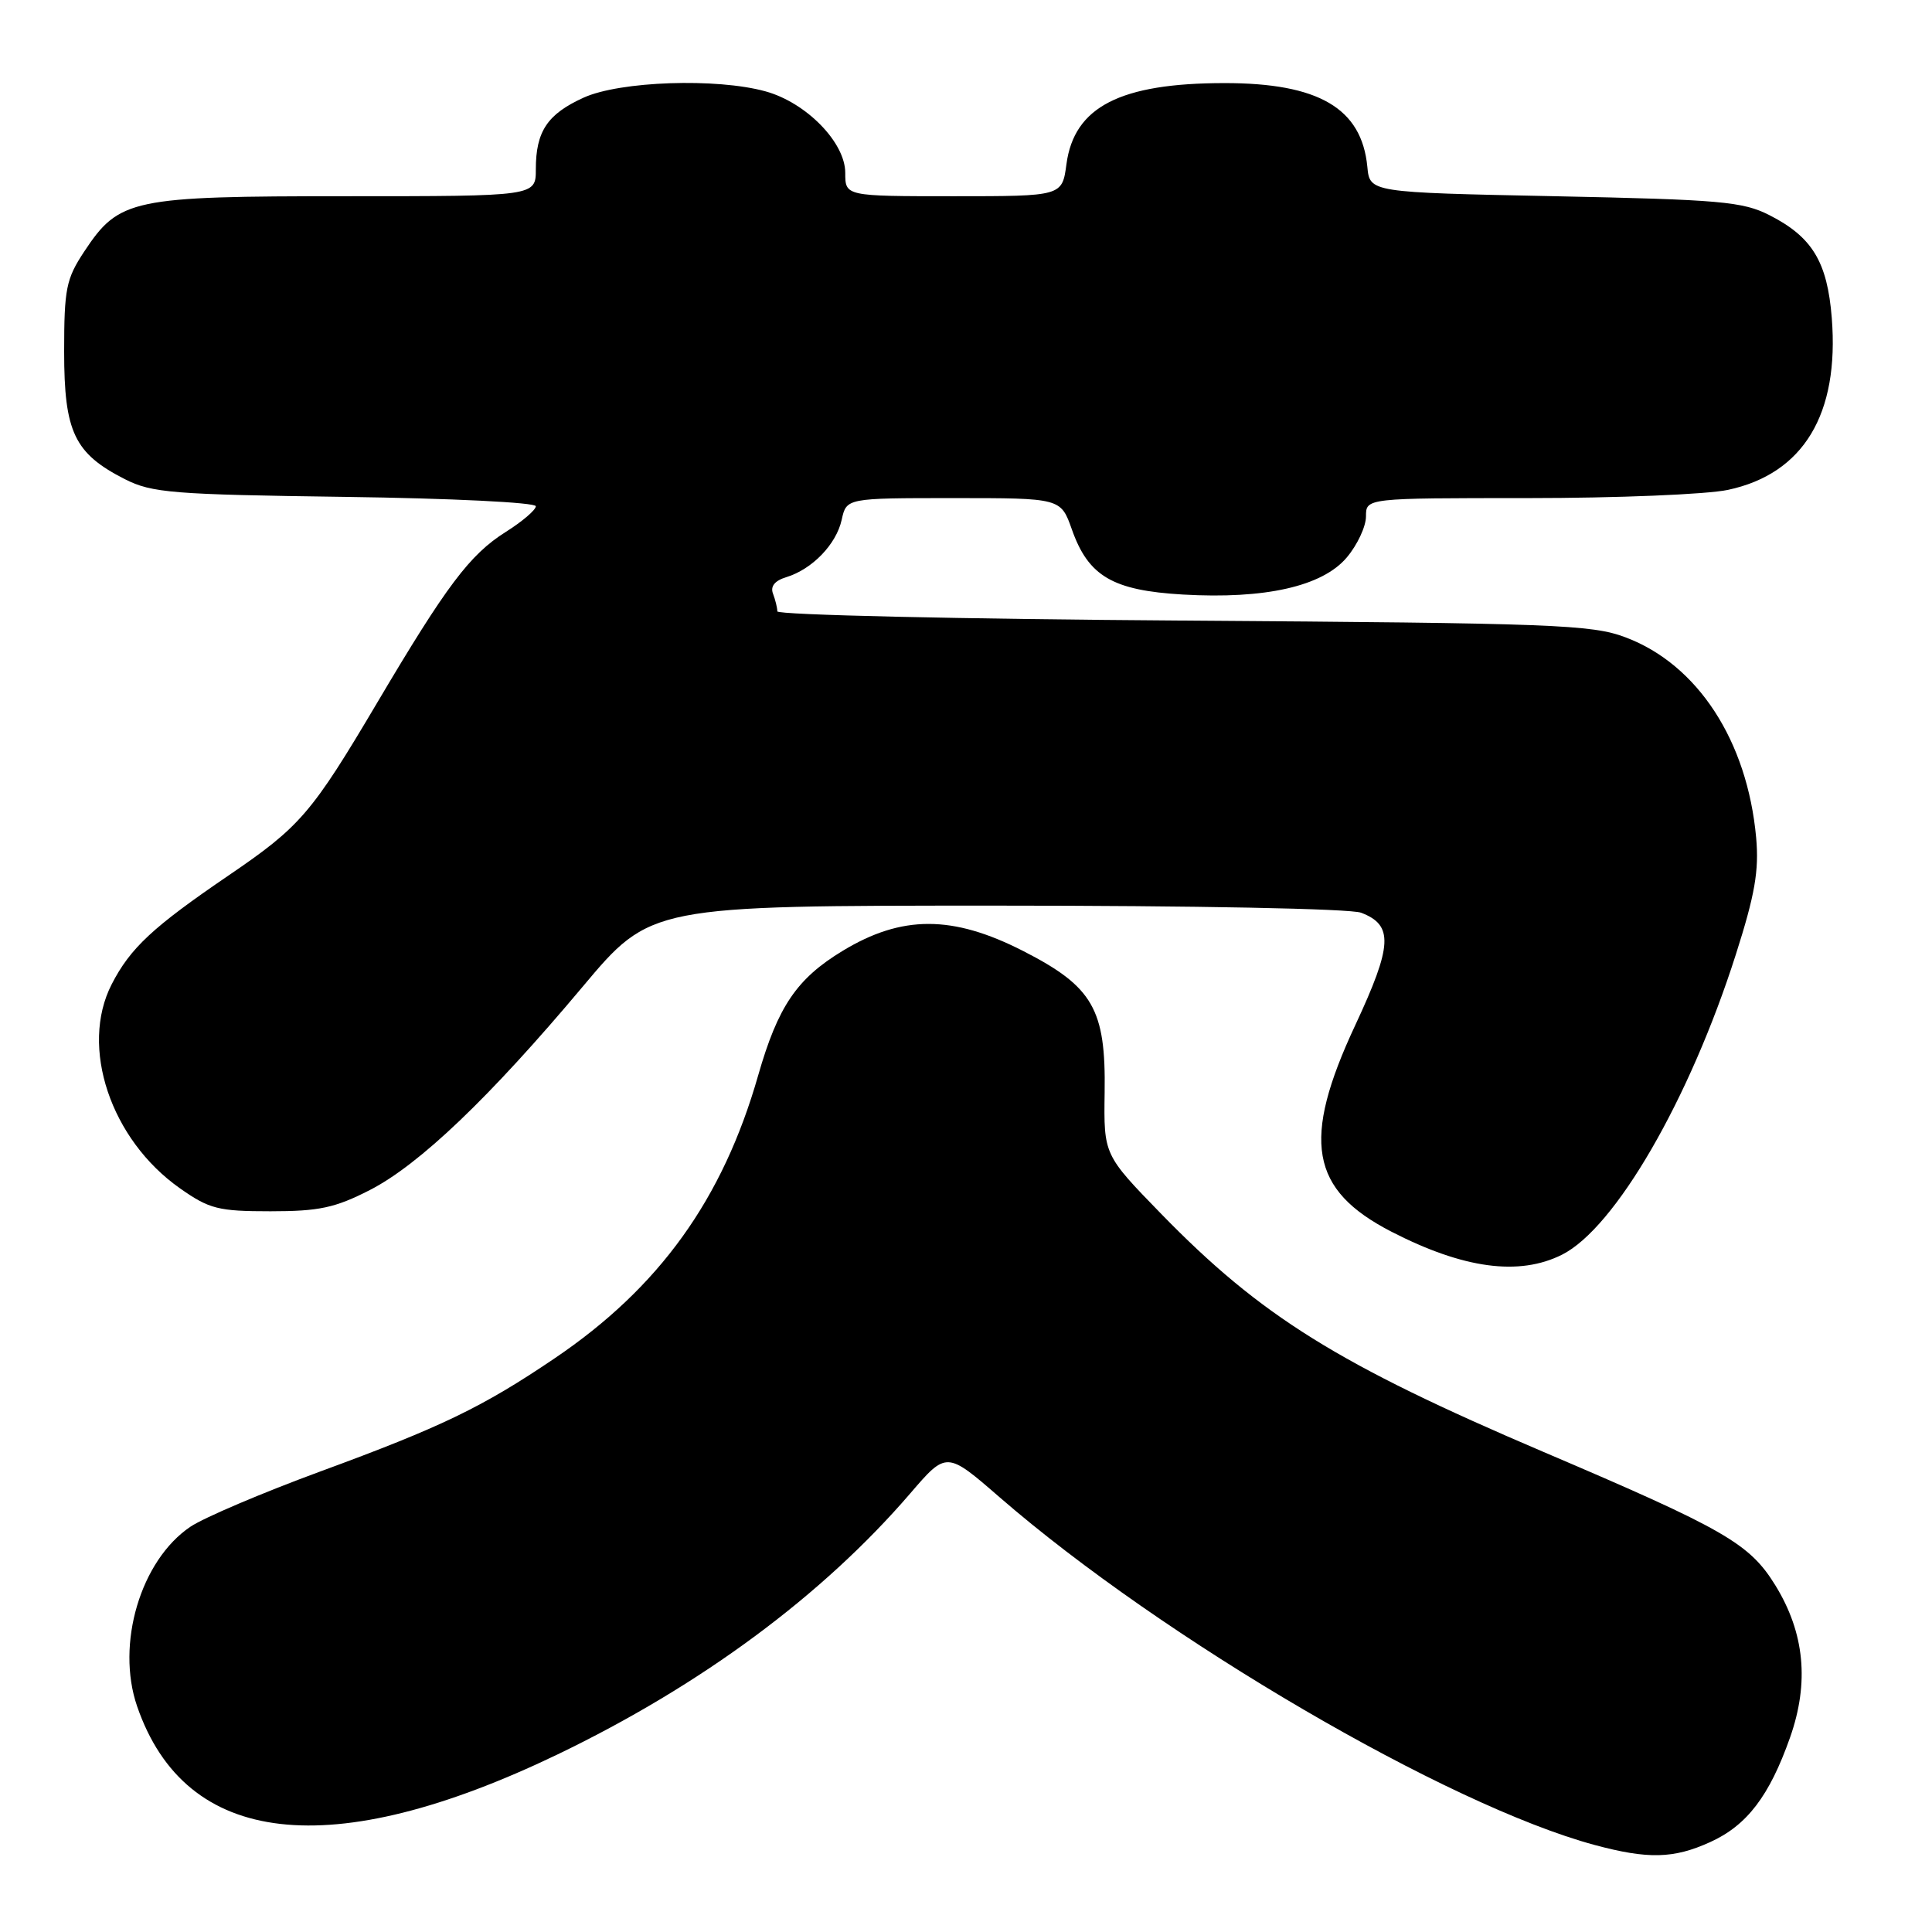 <?xml version="1.0" encoding="UTF-8" standalone="no"?>
<!DOCTYPE svg PUBLIC "-//W3C//DTD SVG 1.1//EN" "http://www.w3.org/Graphics/SVG/1.1/DTD/svg11.dtd" >
<svg xmlns="http://www.w3.org/2000/svg" xmlns:xlink="http://www.w3.org/1999/xlink" version="1.1" viewBox="0 0 256 256">
 <g >
 <path fill="currentColor"
d=" M 226.60 244.09 C 231.48 241.88 234.45 237.99 237.19 230.23 C 239.76 222.94 239.12 216.36 235.24 210.06 C 231.82 204.52 228.58 202.65 204.50 192.38 C 177.30 180.78 167.08 174.41 153.87 160.85 C 146.25 153.02 146.25 153.02 146.37 144.76 C 146.54 133.72 144.83 130.74 135.57 126.01 C 126.23 121.24 119.51 121.23 111.66 125.99 C 105.57 129.68 103.08 133.36 100.46 142.50 C 95.77 158.91 87.36 170.61 73.50 179.98 C 63.91 186.47 58.53 189.07 42.38 195.00 C 34.75 197.81 27.03 201.09 25.23 202.30 C 18.63 206.75 15.33 217.86 18.17 226.10 C 24.58 244.71 43.83 246.91 73.86 232.48 C 92.87 223.33 108.96 211.43 120.60 197.90 C 125.42 192.29 125.42 192.29 132.46 198.40 C 154.14 217.20 191.84 239.22 211.30 244.47 C 218.37 246.37 221.77 246.29 226.60 244.09 Z  M 206.98 166.25 C 214.02 162.71 223.87 145.71 230.00 126.50 C 232.54 118.55 233.09 115.37 232.70 111.00 C 231.53 98.15 224.94 88.04 215.39 84.45 C 210.91 82.76 205.95 82.57 156.75 82.23 C 127.19 82.03 103.00 81.48 103.00 81.01 C 103.00 80.55 102.74 79.49 102.43 78.67 C 102.05 77.70 102.66 76.94 104.18 76.48 C 107.62 75.43 110.81 72.13 111.53 68.87 C 112.16 66.00 112.16 66.00 126.36 66.00 C 140.56 66.00 140.56 66.00 142.03 70.16 C 144.22 76.36 147.44 78.24 156.74 78.78 C 167.65 79.41 175.24 77.69 178.46 73.86 C 179.86 72.20 181.00 69.76 181.00 68.42 C 181.00 66.00 181.00 66.00 202.45 66.00 C 214.25 66.00 226.18 65.51 228.97 64.91 C 238.97 62.77 243.73 54.88 242.72 42.13 C 242.13 34.68 240.13 31.39 234.44 28.50 C 230.91 26.71 227.92 26.45 206.00 26.00 C 181.50 25.50 181.50 25.50 181.18 22.10 C 180.43 14.34 174.73 11.00 162.23 11.01 C 148.43 11.02 142.33 14.15 141.31 21.75 C 140.74 26.00 140.74 26.00 126.37 26.00 C 112.00 26.00 112.00 26.00 112.00 22.90 C 112.00 18.88 106.84 13.60 101.45 12.11 C 94.98 10.31 82.14 10.75 77.33 12.94 C 72.53 15.12 71.00 17.41 71.00 22.43 C 71.00 26.00 71.00 26.00 45.90 26.00 C 17.42 26.00 15.79 26.34 11.16 33.33 C 8.76 36.96 8.50 38.26 8.50 46.60 C 8.50 57.25 9.85 60.09 16.56 63.50 C 20.13 65.31 22.88 65.53 45.75 65.84 C 59.78 66.03 71.00 66.58 71.00 67.08 C 71.00 67.57 69.20 69.11 66.99 70.50 C 62.24 73.50 59.16 77.60 49.98 93.11 C 41.29 107.79 39.79 109.53 30.29 116.00 C 20.25 122.84 17.27 125.61 14.80 130.42 C 10.54 138.72 14.65 151.00 23.86 157.47 C 27.75 160.20 28.92 160.50 35.84 160.50 C 42.27 160.50 44.39 160.05 49.00 157.69 C 55.55 154.34 64.89 145.42 77.20 130.75 C 86.22 120.00 86.22 120.00 132.04 120.00 C 158.32 120.00 178.93 120.40 180.35 120.94 C 184.66 122.58 184.52 125.25 179.58 135.84 C 172.44 151.11 173.59 157.66 184.38 163.21 C 193.91 168.11 201.29 169.11 206.98 166.25 Z "/>
</g>
</svg>